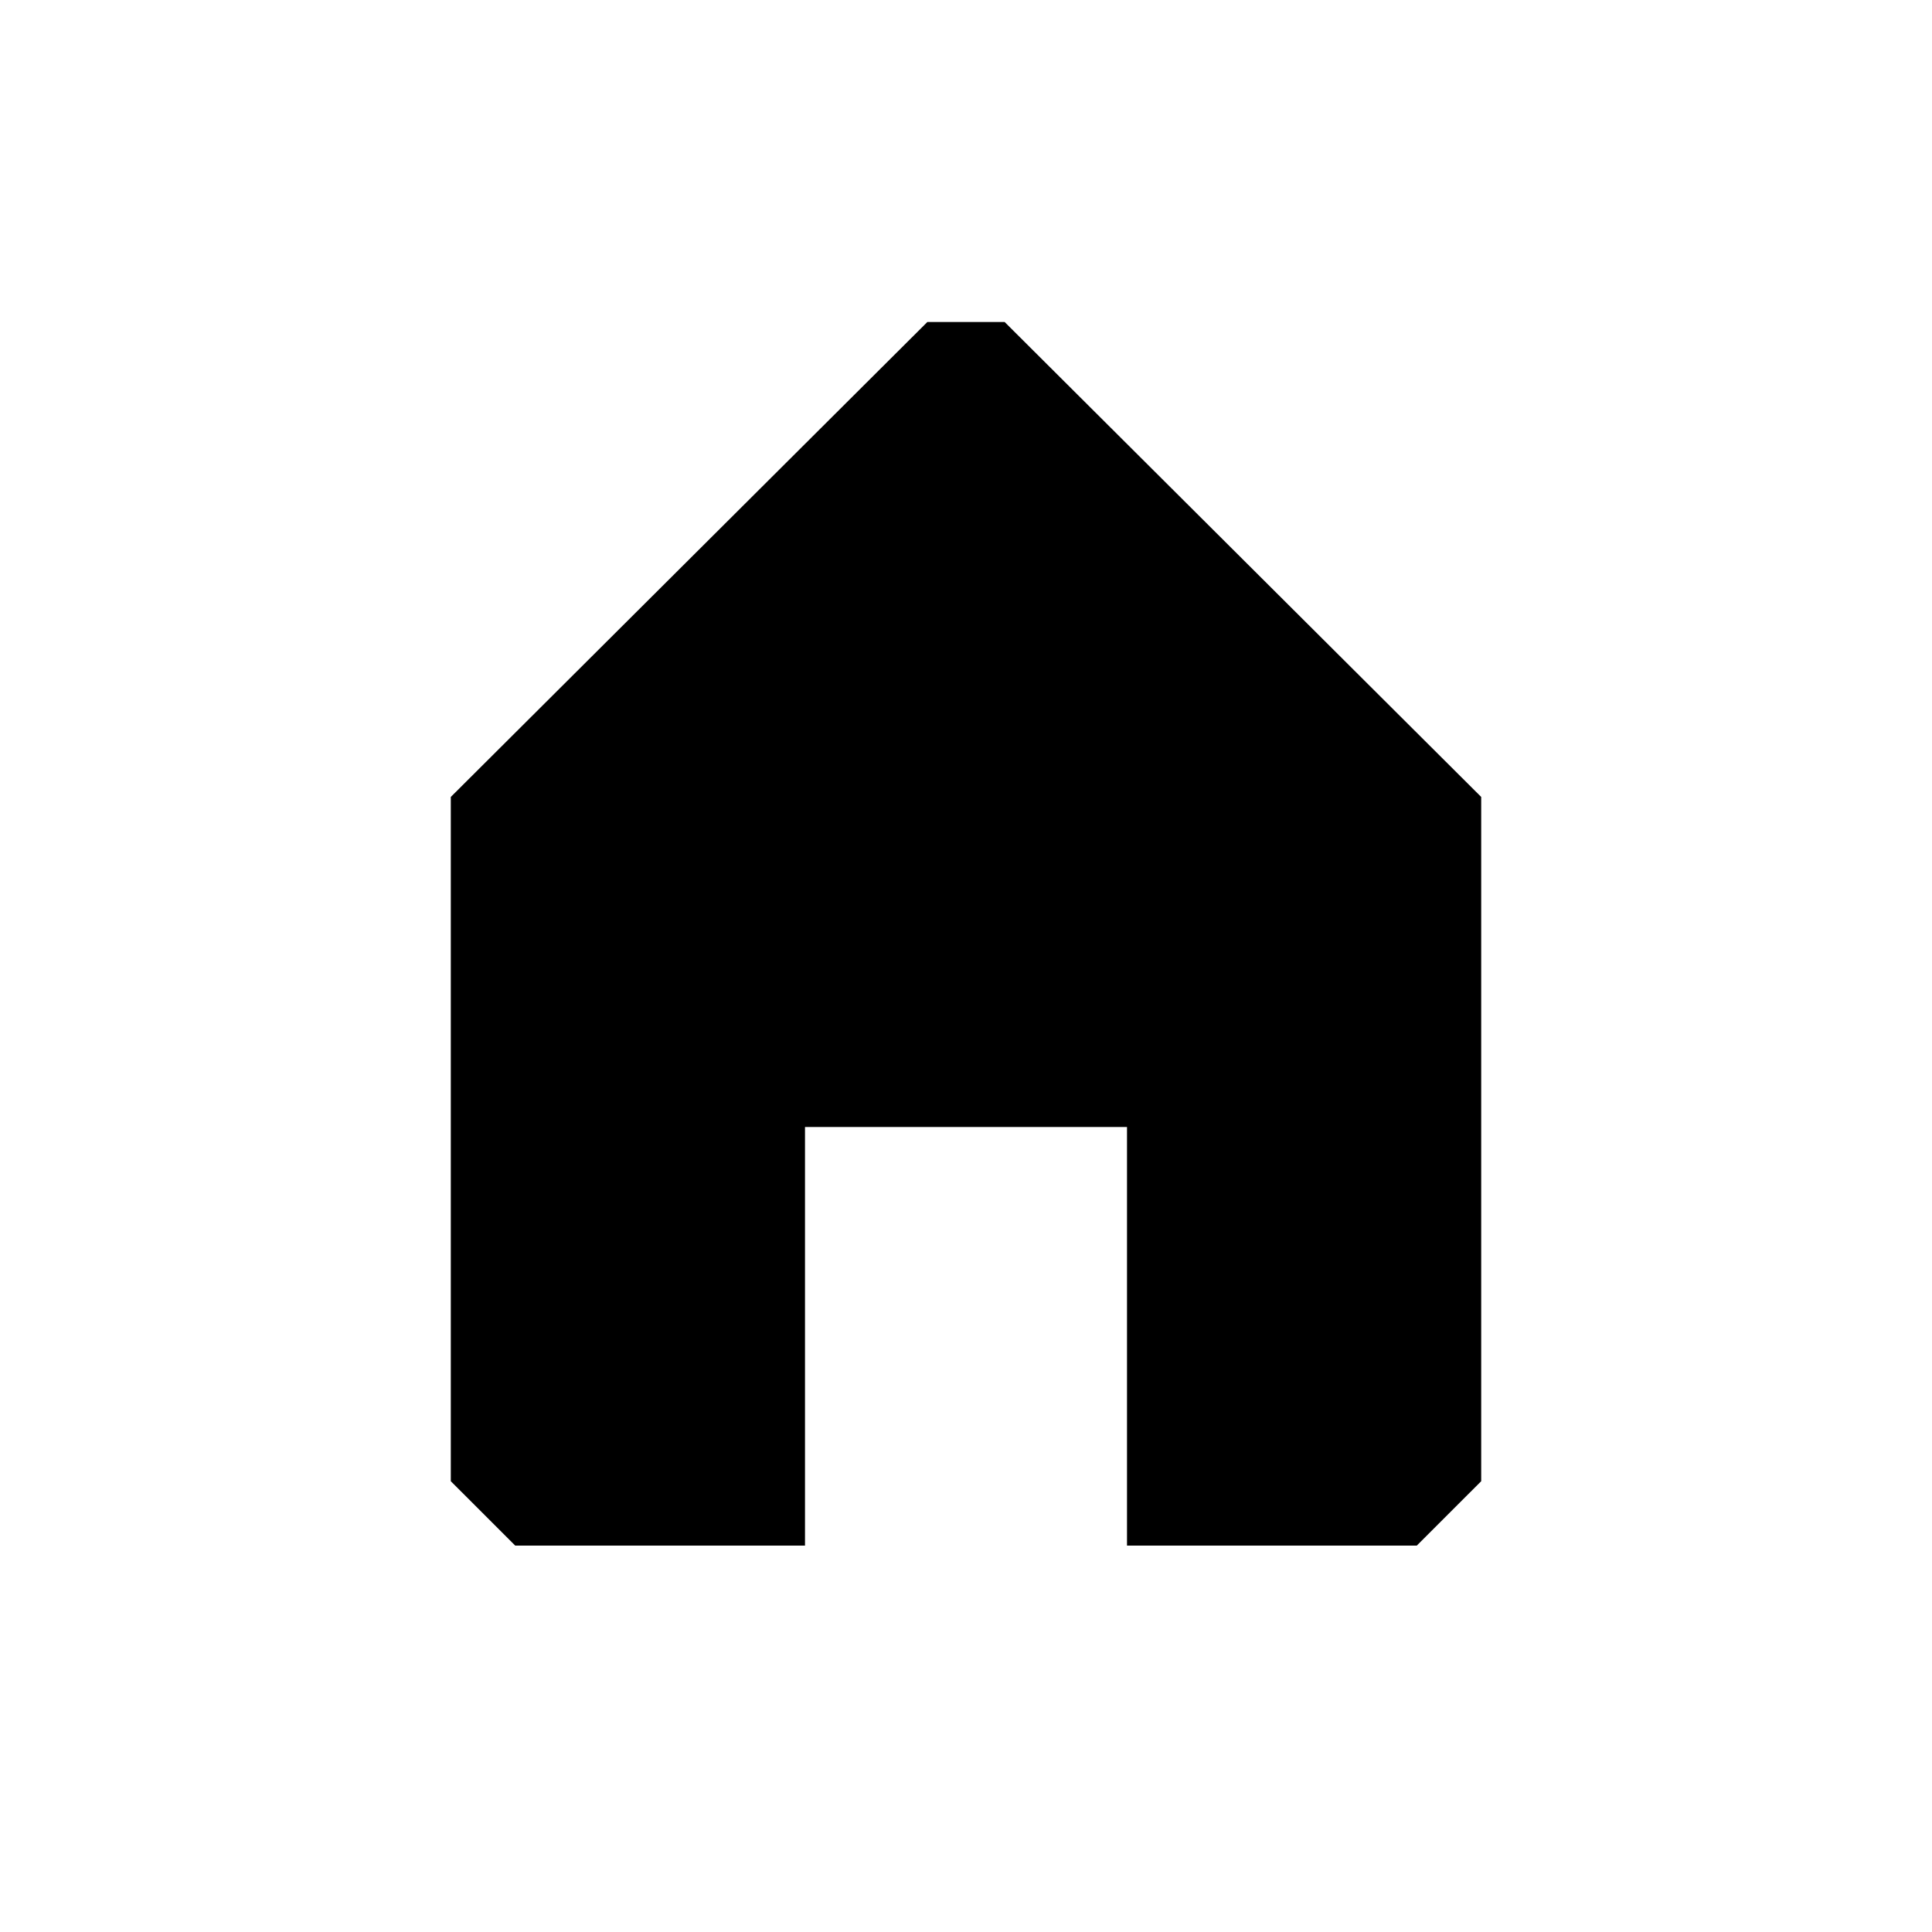 <svg
	viewBox="-3 -3 30 30"
	xmlns="http://www.w3.org/2000/svg"
>
	<path
		fill-rule="evenodd"
		clip-rule="evenodd"
		d="M19 21L20 20V9.375L12.6 2H11.4L4 9.375V20L5 21H9.5V14.5H14.5V21H19Z"
	></path>
</svg>
